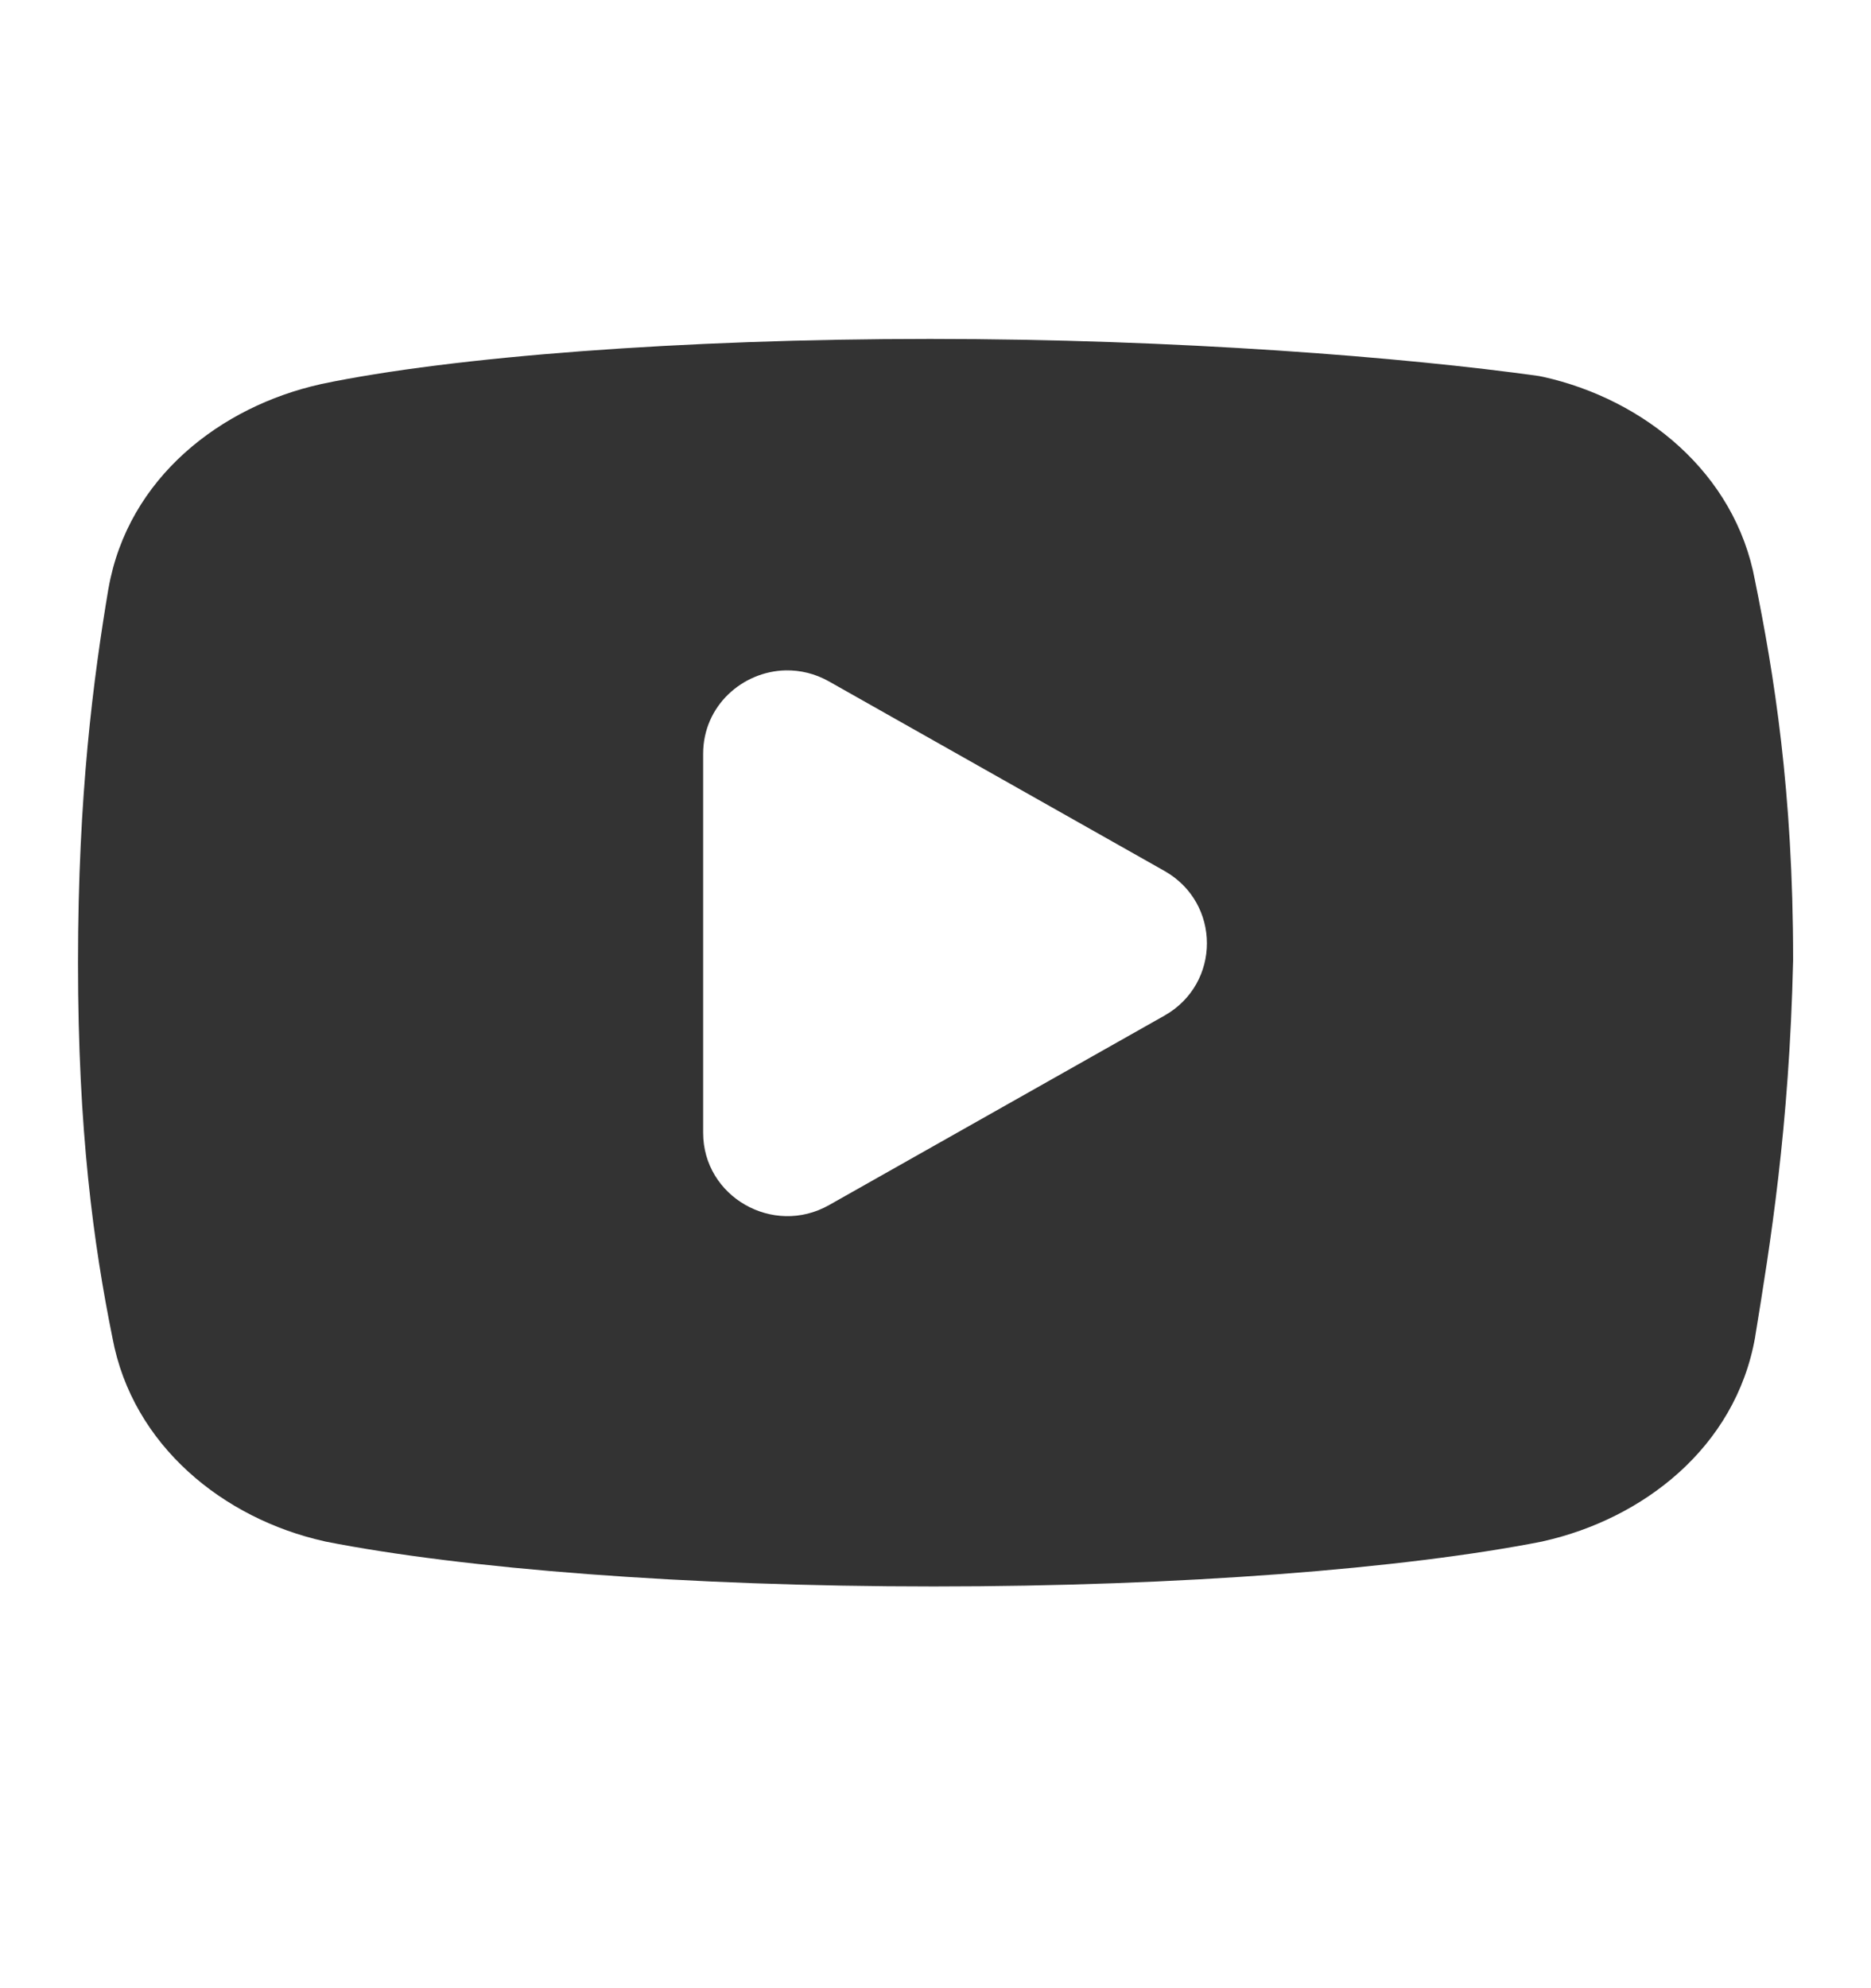 <svg width="16" height="17" viewBox="0 0 16 17" fill="none" xmlns="http://www.w3.org/2000/svg">
<path d="M7.953 2.898C5.835 2.898 3.868 3.049 2.745 3.284C2.743 3.284 2.74 3.285 2.738 3.286C1.892 3.475 1.096 4.081 0.928 5.03C0.928 5.031 0.928 5.033 0.927 5.034C0.799 5.799 0.667 6.795 0.667 8.232C0.667 9.665 0.799 10.636 0.962 11.441C1.134 12.361 1.912 12.986 2.771 13.178C2.775 13.179 2.779 13.18 2.783 13.181C3.955 13.412 5.866 13.565 7.984 13.565C10.102 13.565 12.015 13.412 13.187 13.181C13.191 13.18 13.195 13.179 13.199 13.178C14.045 12.988 14.841 12.382 15.009 11.434C15.009 11.431 15.01 11.429 15.01 11.426C15.137 10.646 15.301 9.65 15.334 8.212C15.334 8.208 15.334 8.204 15.334 8.201C15.334 6.761 15.169 5.758 15.008 4.964C14.838 4.041 14.059 3.415 13.199 3.223C13.186 3.22 13.172 3.217 13.159 3.215C12.016 3.055 10.071 2.898 7.953 2.898ZM6.719 5.732C6.843 5.73 6.97 5.759 7.09 5.827L9.958 7.447C10.442 7.721 10.442 8.41 9.958 8.684L7.09 10.304C6.611 10.575 6.013 10.232 6.013 9.686V6.445C6.013 6.035 6.349 5.74 6.719 5.732Z" fill="#333333"/>
</svg>
